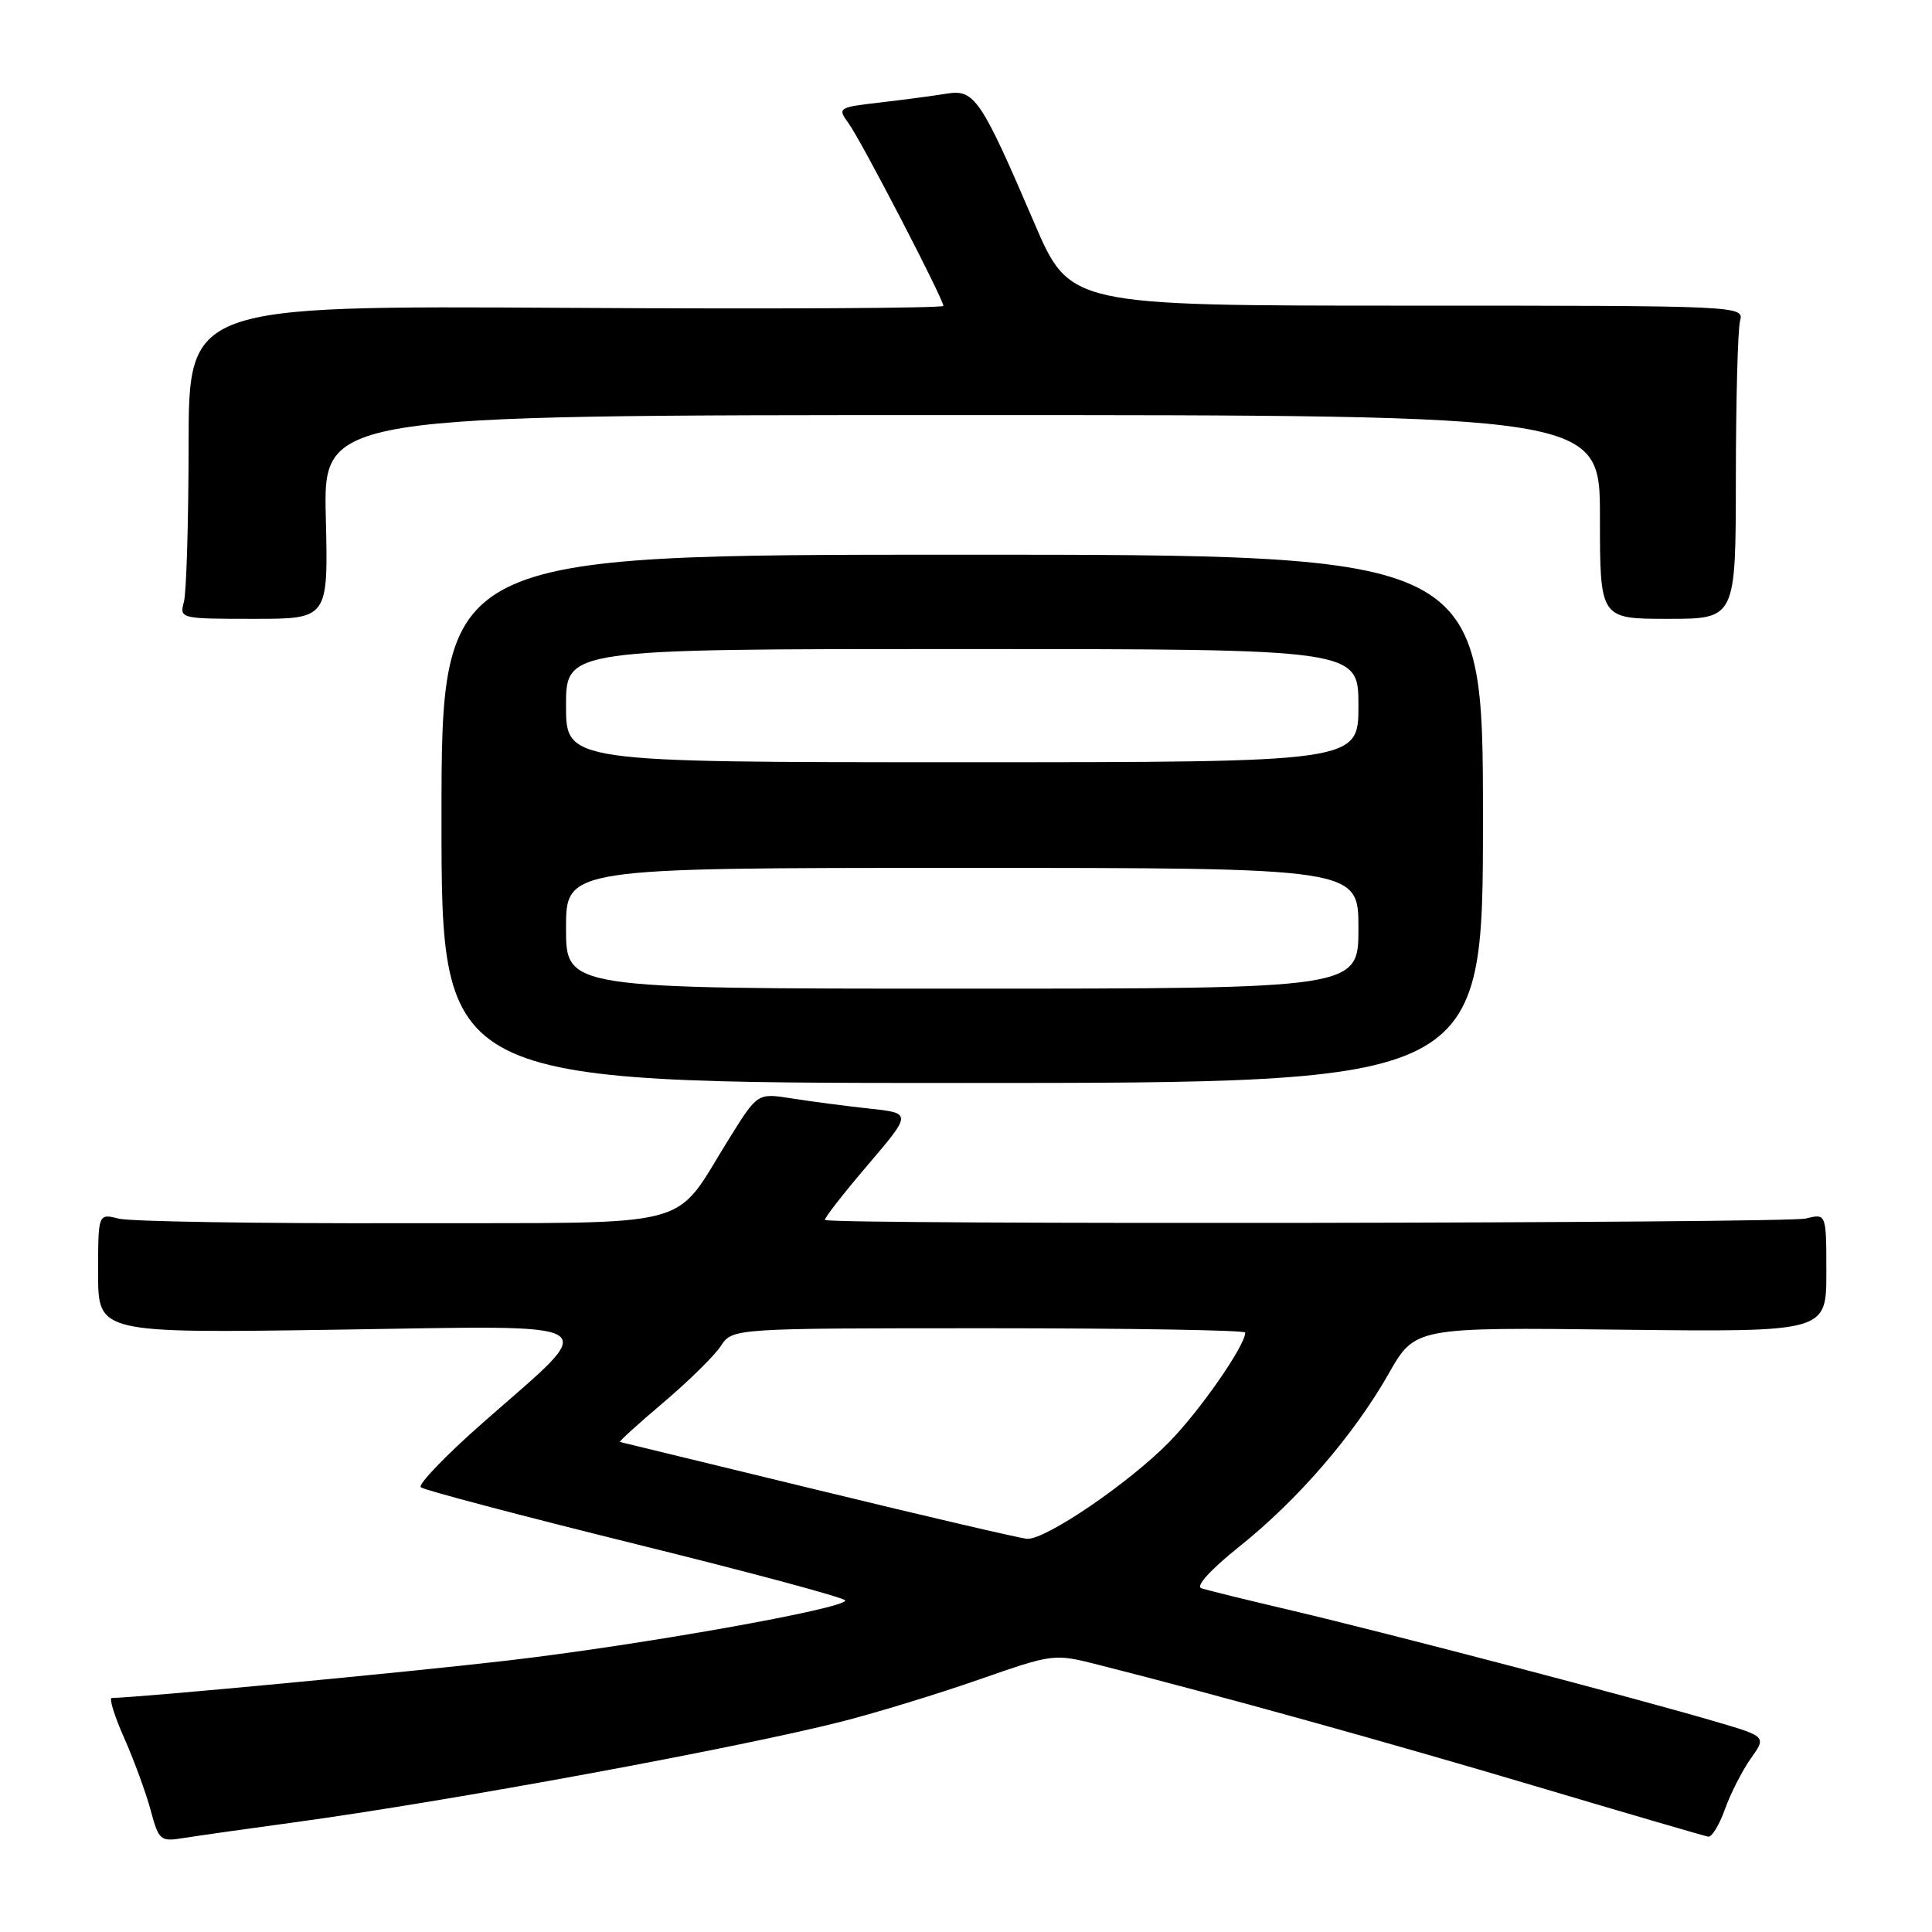 <?xml version="1.0" encoding="UTF-8" standalone="no"?>
<!DOCTYPE svg PUBLIC "-//W3C//DTD SVG 1.1//EN" "http://www.w3.org/Graphics/SVG/1.1/DTD/svg11.dtd" >
<svg xmlns="http://www.w3.org/2000/svg" xmlns:xlink="http://www.w3.org/1999/xlink" version="1.1" viewBox="0 0 256 256">
 <g >
 <path fill="currentColor"
d=" M 39.00 241.47 C 59.39 238.69 97.90 231.60 111.67 228.08 C 116.10 226.95 124.21 224.47 129.69 222.56 C 139.62 219.10 139.65 219.10 145.57 220.60 C 161.81 224.72 183.66 230.79 203.50 236.69 C 215.60 240.29 225.89 243.29 226.36 243.37 C 226.83 243.44 227.83 241.79 228.57 239.71 C 229.32 237.62 230.86 234.61 231.99 233.01 C 234.06 230.10 234.06 230.10 227.28 228.11 C 216.98 225.07 183.89 216.40 171.50 213.48 C 165.45 212.06 159.91 210.70 159.18 210.45 C 158.39 210.19 160.42 207.97 164.18 204.96 C 171.94 198.77 179.36 190.18 184.00 182.03 C 187.50 175.87 187.50 175.87 214.75 176.19 C 242.00 176.50 242.00 176.50 242.00 168.64 C 242.00 160.78 242.00 160.78 239.29 161.46 C 236.74 162.10 109.95 162.29 109.32 161.65 C 109.15 161.49 111.68 158.24 114.93 154.43 C 120.84 147.50 120.84 147.50 115.17 146.89 C 112.05 146.55 107.45 145.95 104.94 145.55 C 100.39 144.83 100.39 144.83 96.74 150.67 C 88.93 163.14 93.30 161.99 53.50 162.08 C 34.25 162.13 17.26 161.86 15.75 161.48 C 13.00 160.78 13.00 160.78 13.00 168.72 C 13.00 176.66 13.00 176.66 44.61 176.19 C 81.35 175.65 79.75 174.64 64.05 188.46 C 59.08 192.83 55.35 196.71 55.76 197.07 C 56.17 197.44 68.99 200.82 84.25 204.60 C 99.51 208.37 112.00 211.73 112.00 212.07 C 112.00 213.15 84.87 217.98 67.26 220.03 C 53.77 221.60 18.66 224.92 14.81 224.99 C 14.42 224.99 15.17 227.41 16.48 230.35 C 17.78 233.29 19.35 237.58 19.97 239.89 C 21.04 243.87 21.25 244.05 24.30 243.55 C 26.06 243.27 32.67 242.33 39.00 241.47 Z  M 196.50 108.50 C 196.50 73.50 196.50 73.50 127.50 73.50 C 58.50 73.50 58.50 73.50 58.50 108.50 C 58.50 143.50 58.50 143.50 127.50 143.50 C 196.50 143.50 196.50 143.50 196.50 108.50 Z  M 43.17 68.50 C 42.85 55.00 42.85 55.00 127.42 55.00 C 212.00 55.00 212.00 55.00 212.00 68.50 C 212.00 82.00 212.00 82.00 221.00 82.00 C 230.00 82.00 230.00 82.00 230.01 63.25 C 230.02 52.94 230.27 43.60 230.57 42.50 C 231.10 40.52 230.62 40.50 186.42 40.50 C 141.75 40.50 141.75 40.50 137.03 29.50 C 130.02 13.15 129.12 11.81 125.50 12.40 C 123.85 12.67 119.89 13.20 116.71 13.57 C 111.02 14.23 110.94 14.28 112.46 16.37 C 114.14 18.68 125.00 39.61 125.00 40.53 C 125.00 40.84 102.50 40.96 75.00 40.79 C 25.00 40.50 25.00 40.50 24.99 59.00 C 24.98 69.17 24.70 78.51 24.37 79.75 C 23.77 81.97 23.89 82.00 33.63 82.00 C 43.50 82.00 43.50 82.00 43.17 68.50 Z  M 108.50 197.47 C 94.20 193.99 82.34 191.11 82.15 191.07 C 81.96 191.03 84.54 188.69 87.87 185.87 C 91.21 183.04 94.64 179.67 95.50 178.37 C 97.05 176.00 97.05 176.00 131.02 176.00 C 149.71 176.00 165.00 176.26 165.00 176.57 C 165.00 178.28 159.09 186.80 154.98 191.02 C 149.68 196.46 138.54 204.05 136.09 203.90 C 135.22 203.84 122.80 200.95 108.50 197.47 Z  M 75.00 123.00 C 75.00 115.00 75.00 115.00 127.50 115.00 C 180.00 115.00 180.00 115.00 180.00 123.00 C 180.00 131.00 180.00 131.00 127.50 131.00 C 75.00 131.00 75.00 131.00 75.00 123.00 Z  M 75.00 93.50 C 75.00 86.00 75.00 86.00 127.50 86.00 C 180.00 86.00 180.00 86.00 180.00 93.50 C 180.00 101.00 180.00 101.00 127.50 101.00 C 75.00 101.00 75.00 101.00 75.00 93.50 Z "/>
</g>
</svg>